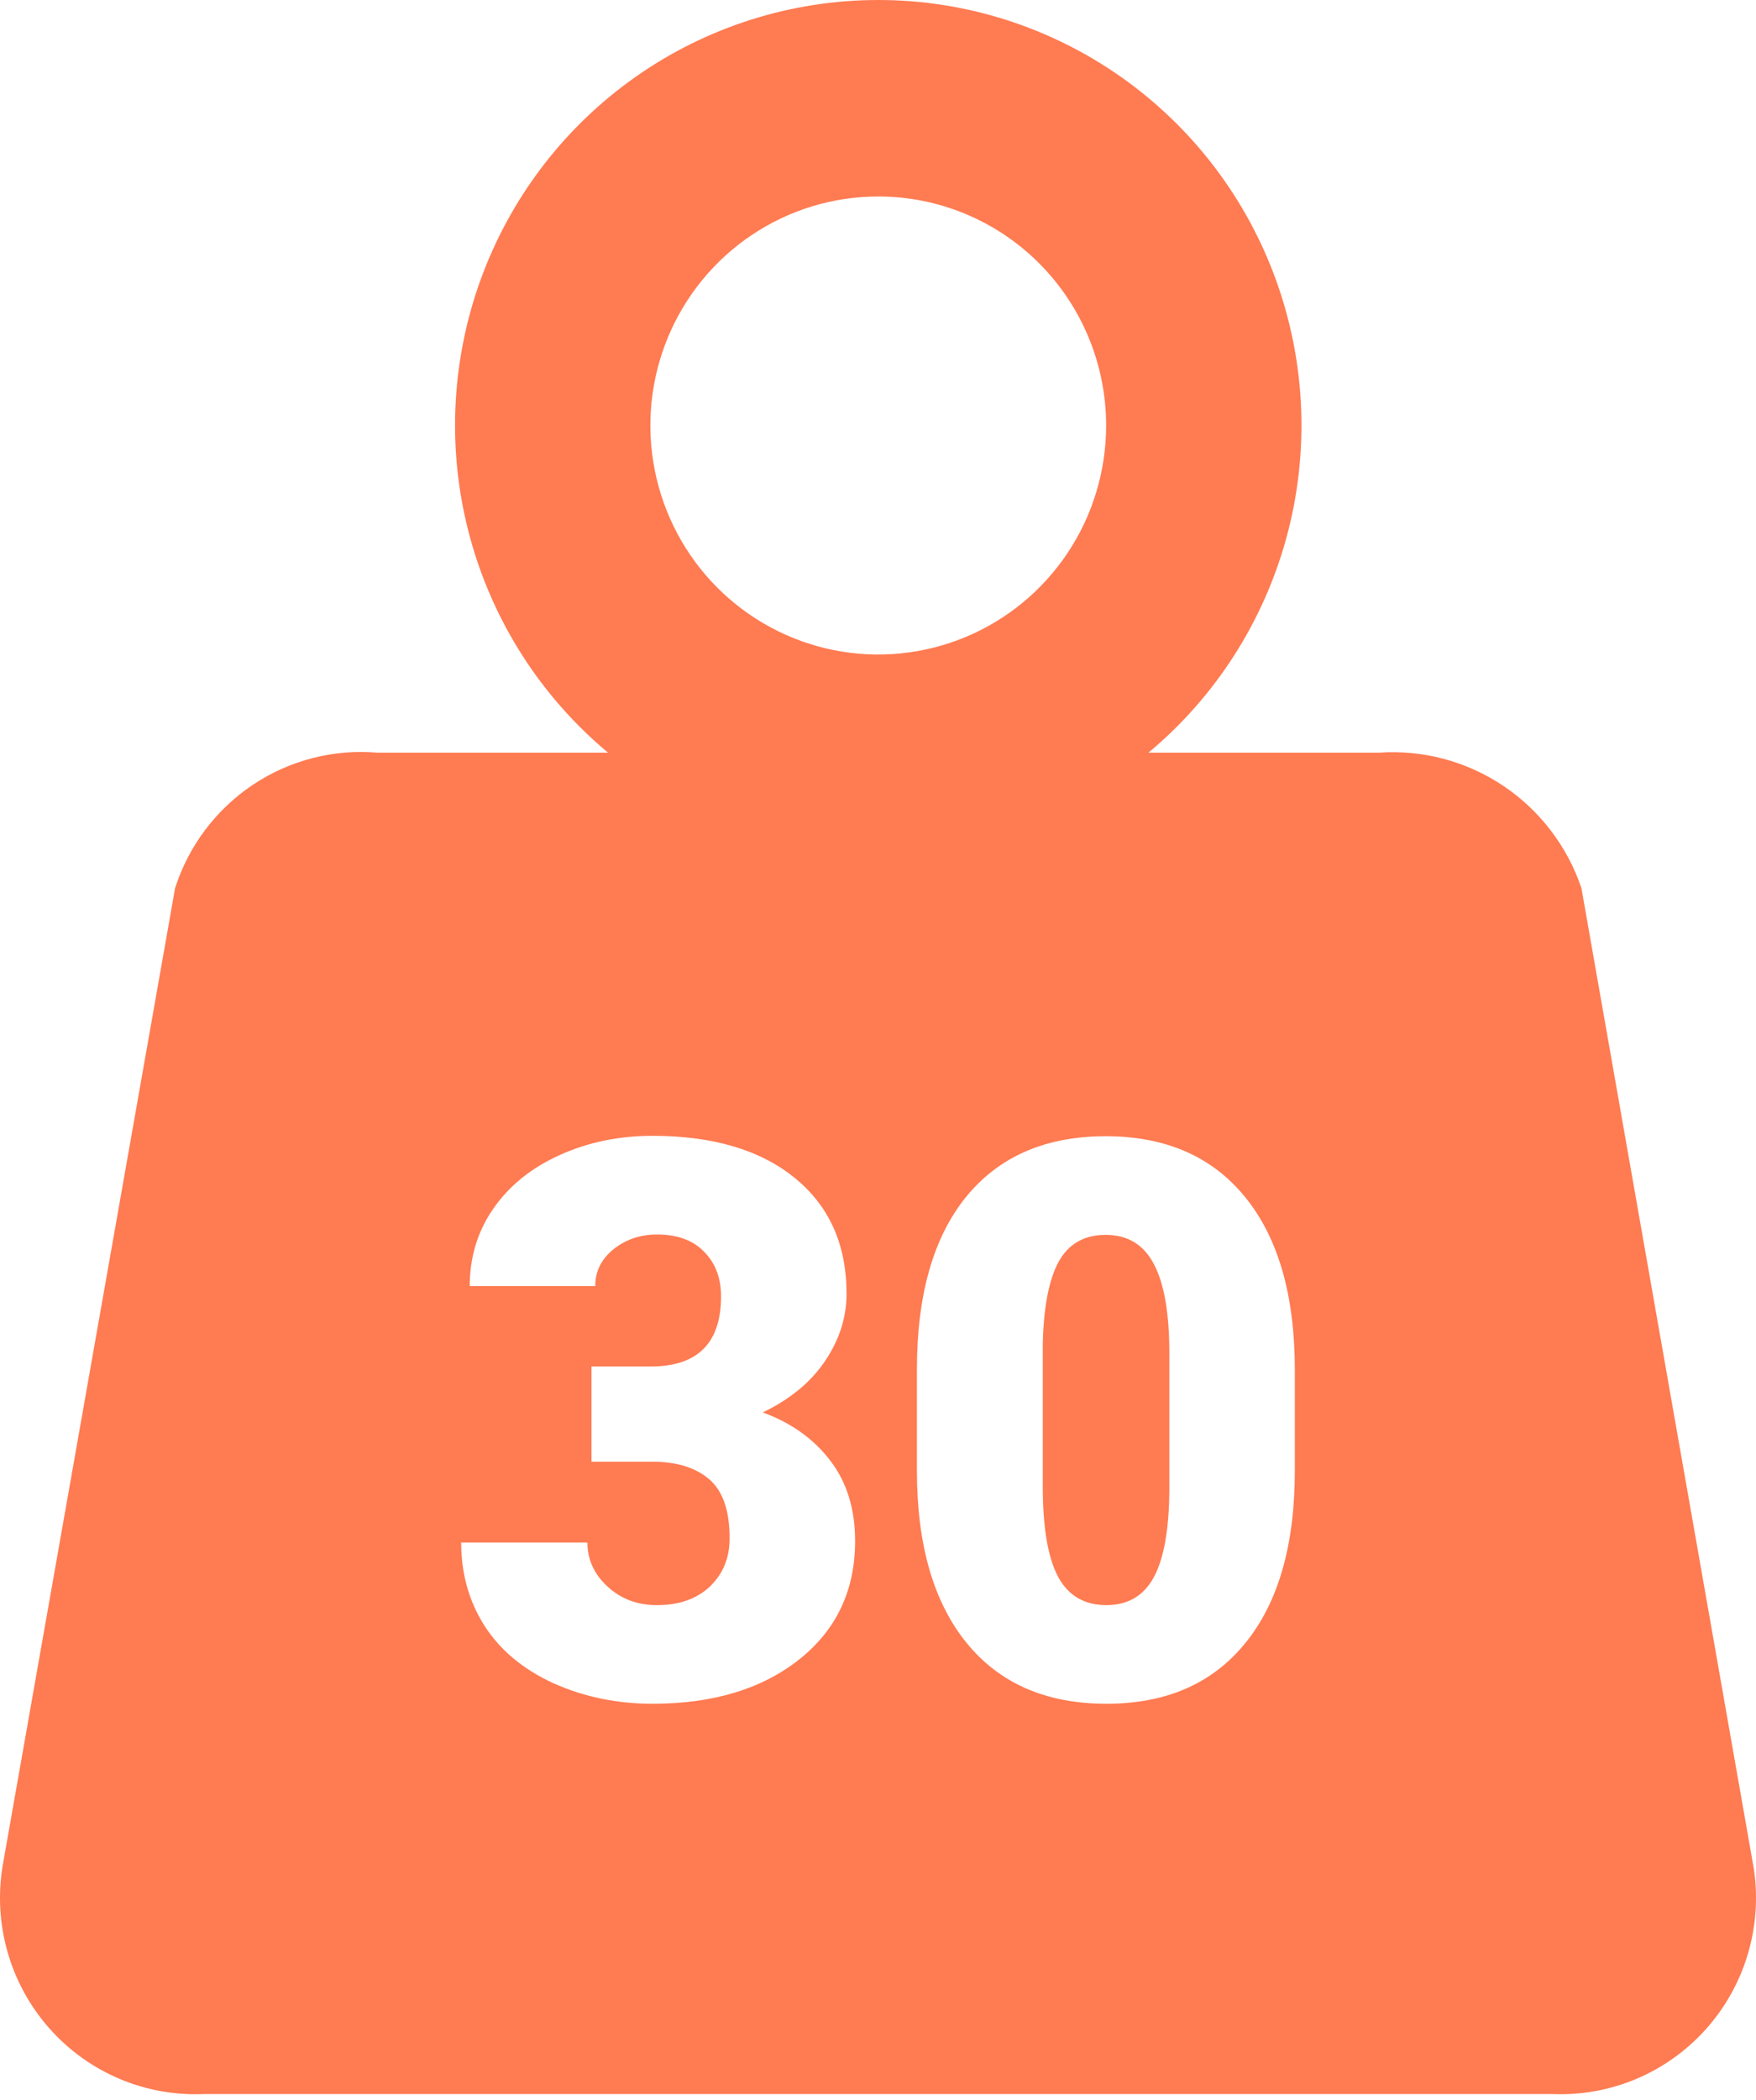 <svg width="82" height="98" viewBox="0 0 82 98" fill="none" xmlns="http://www.w3.org/2000/svg">
<path d="M53.892 59.012C54.368 59.92 54.605 61.301 54.605 63.155V69.529C54.594 71.382 54.35 72.745 53.875 73.619C53.4 74.48 52.664 74.911 51.667 74.911C50.635 74.911 49.882 74.468 49.407 73.583C48.931 72.686 48.694 71.276 48.694 69.352V62.765C48.728 61.042 48.972 59.755 49.424 58.905C49.888 58.056 50.624 57.631 51.632 57.631C52.664 57.631 53.417 58.091 53.892 59.012Z" fill="#FF7B52"/>
<path fill-rule="evenodd" clip-rule="evenodd" d="M5.562 97.011C6.81 97.542 8.16 97.787 9.514 97.729H72.51C73.849 97.783 75.183 97.541 76.418 97.019C77.653 96.496 78.759 95.707 79.656 94.707C80.552 93.707 81.219 92.521 81.608 91.233C81.996 89.945 82.098 88.586 81.905 87.254L73.848 41.448C73.188 39.493 71.902 37.813 70.192 36.67C68.481 35.526 66.442 34.984 64.392 35.127H53.629C56.758 32.52 59.01 29.007 60.079 25.068C61.148 21.128 60.981 16.954 59.601 13.113C58.222 9.272 55.697 5.952 52.37 3.606C49.043 1.259 45.077 0 41.012 0C36.947 0 32.98 1.259 29.654 3.606C26.327 5.952 23.802 9.272 22.422 13.113C21.043 16.954 20.876 21.128 21.945 25.068C23.013 29.007 25.266 32.52 28.394 35.127H17.631C15.576 34.951 13.522 35.48 11.804 36.629C10.087 37.777 8.808 39.476 8.176 41.448L0.119 87.102C-0.099 88.445 -0.017 89.82 0.361 91.128C0.738 92.435 1.401 93.641 2.301 94.659C3.2 95.677 4.315 96.48 5.562 97.011ZM35.1 10.971C36.85 9.797 38.907 9.17 41.012 9.17C43.834 9.17 46.541 10.296 48.536 12.3C50.532 14.305 51.653 17.023 51.653 19.858C51.653 21.972 51.029 24.038 49.86 25.796C48.69 27.554 47.029 28.924 45.084 29.733C43.14 30.541 41 30.753 38.936 30.341C36.872 29.928 34.975 28.91 33.487 27.416C31.999 25.921 30.986 24.016 30.575 21.943C30.164 19.87 30.375 17.721 31.18 15.768C31.986 13.815 33.35 12.145 35.1 10.971ZM30.385 63.774H27.621V68.218H30.472C31.596 68.218 32.477 68.49 33.115 69.033C33.752 69.576 34.071 70.496 34.071 71.795C34.071 72.704 33.764 73.453 33.15 74.043C32.535 74.622 31.712 74.911 30.681 74.911C29.765 74.911 28.994 74.622 28.368 74.043C27.742 73.465 27.43 72.781 27.43 71.99H21.535C21.535 73.442 21.9 74.74 22.631 75.885C23.361 77.018 24.433 77.909 25.847 78.558C27.273 79.196 28.815 79.514 30.472 79.514C33.3 79.514 35.584 78.824 37.323 77.443C39.061 76.062 39.931 74.221 39.931 71.919C39.931 70.432 39.548 69.186 38.783 68.183C38.018 67.168 36.963 66.412 35.619 65.917C36.894 65.303 37.862 64.506 38.522 63.526C39.195 62.535 39.531 61.484 39.531 60.375C39.531 58.085 38.725 56.285 37.114 54.975C35.503 53.664 33.289 53.009 30.472 53.009C28.896 53.009 27.447 53.31 26.125 53.912C24.816 54.503 23.79 55.329 23.048 56.391C22.306 57.453 21.935 58.663 21.935 60.021H27.795C27.795 59.336 28.079 58.764 28.646 58.303C29.226 57.843 29.904 57.613 30.681 57.613C31.631 57.613 32.367 57.884 32.889 58.427C33.411 58.959 33.671 59.649 33.671 60.499C33.671 62.682 32.576 63.774 30.385 63.774ZM58.152 76.682C59.694 74.793 60.465 72.108 60.465 68.626V63.934C60.465 60.463 59.694 57.778 58.152 55.878C56.611 53.977 54.437 53.027 51.632 53.027C48.827 53.027 46.654 53.971 45.112 55.86C43.582 57.749 42.817 60.434 42.817 63.916V68.626C42.817 72.084 43.588 74.763 45.129 76.664C46.671 78.564 48.85 79.514 51.667 79.514C54.46 79.514 56.622 78.57 58.152 76.682Z" fill="#FF7B52"/>
</svg>
